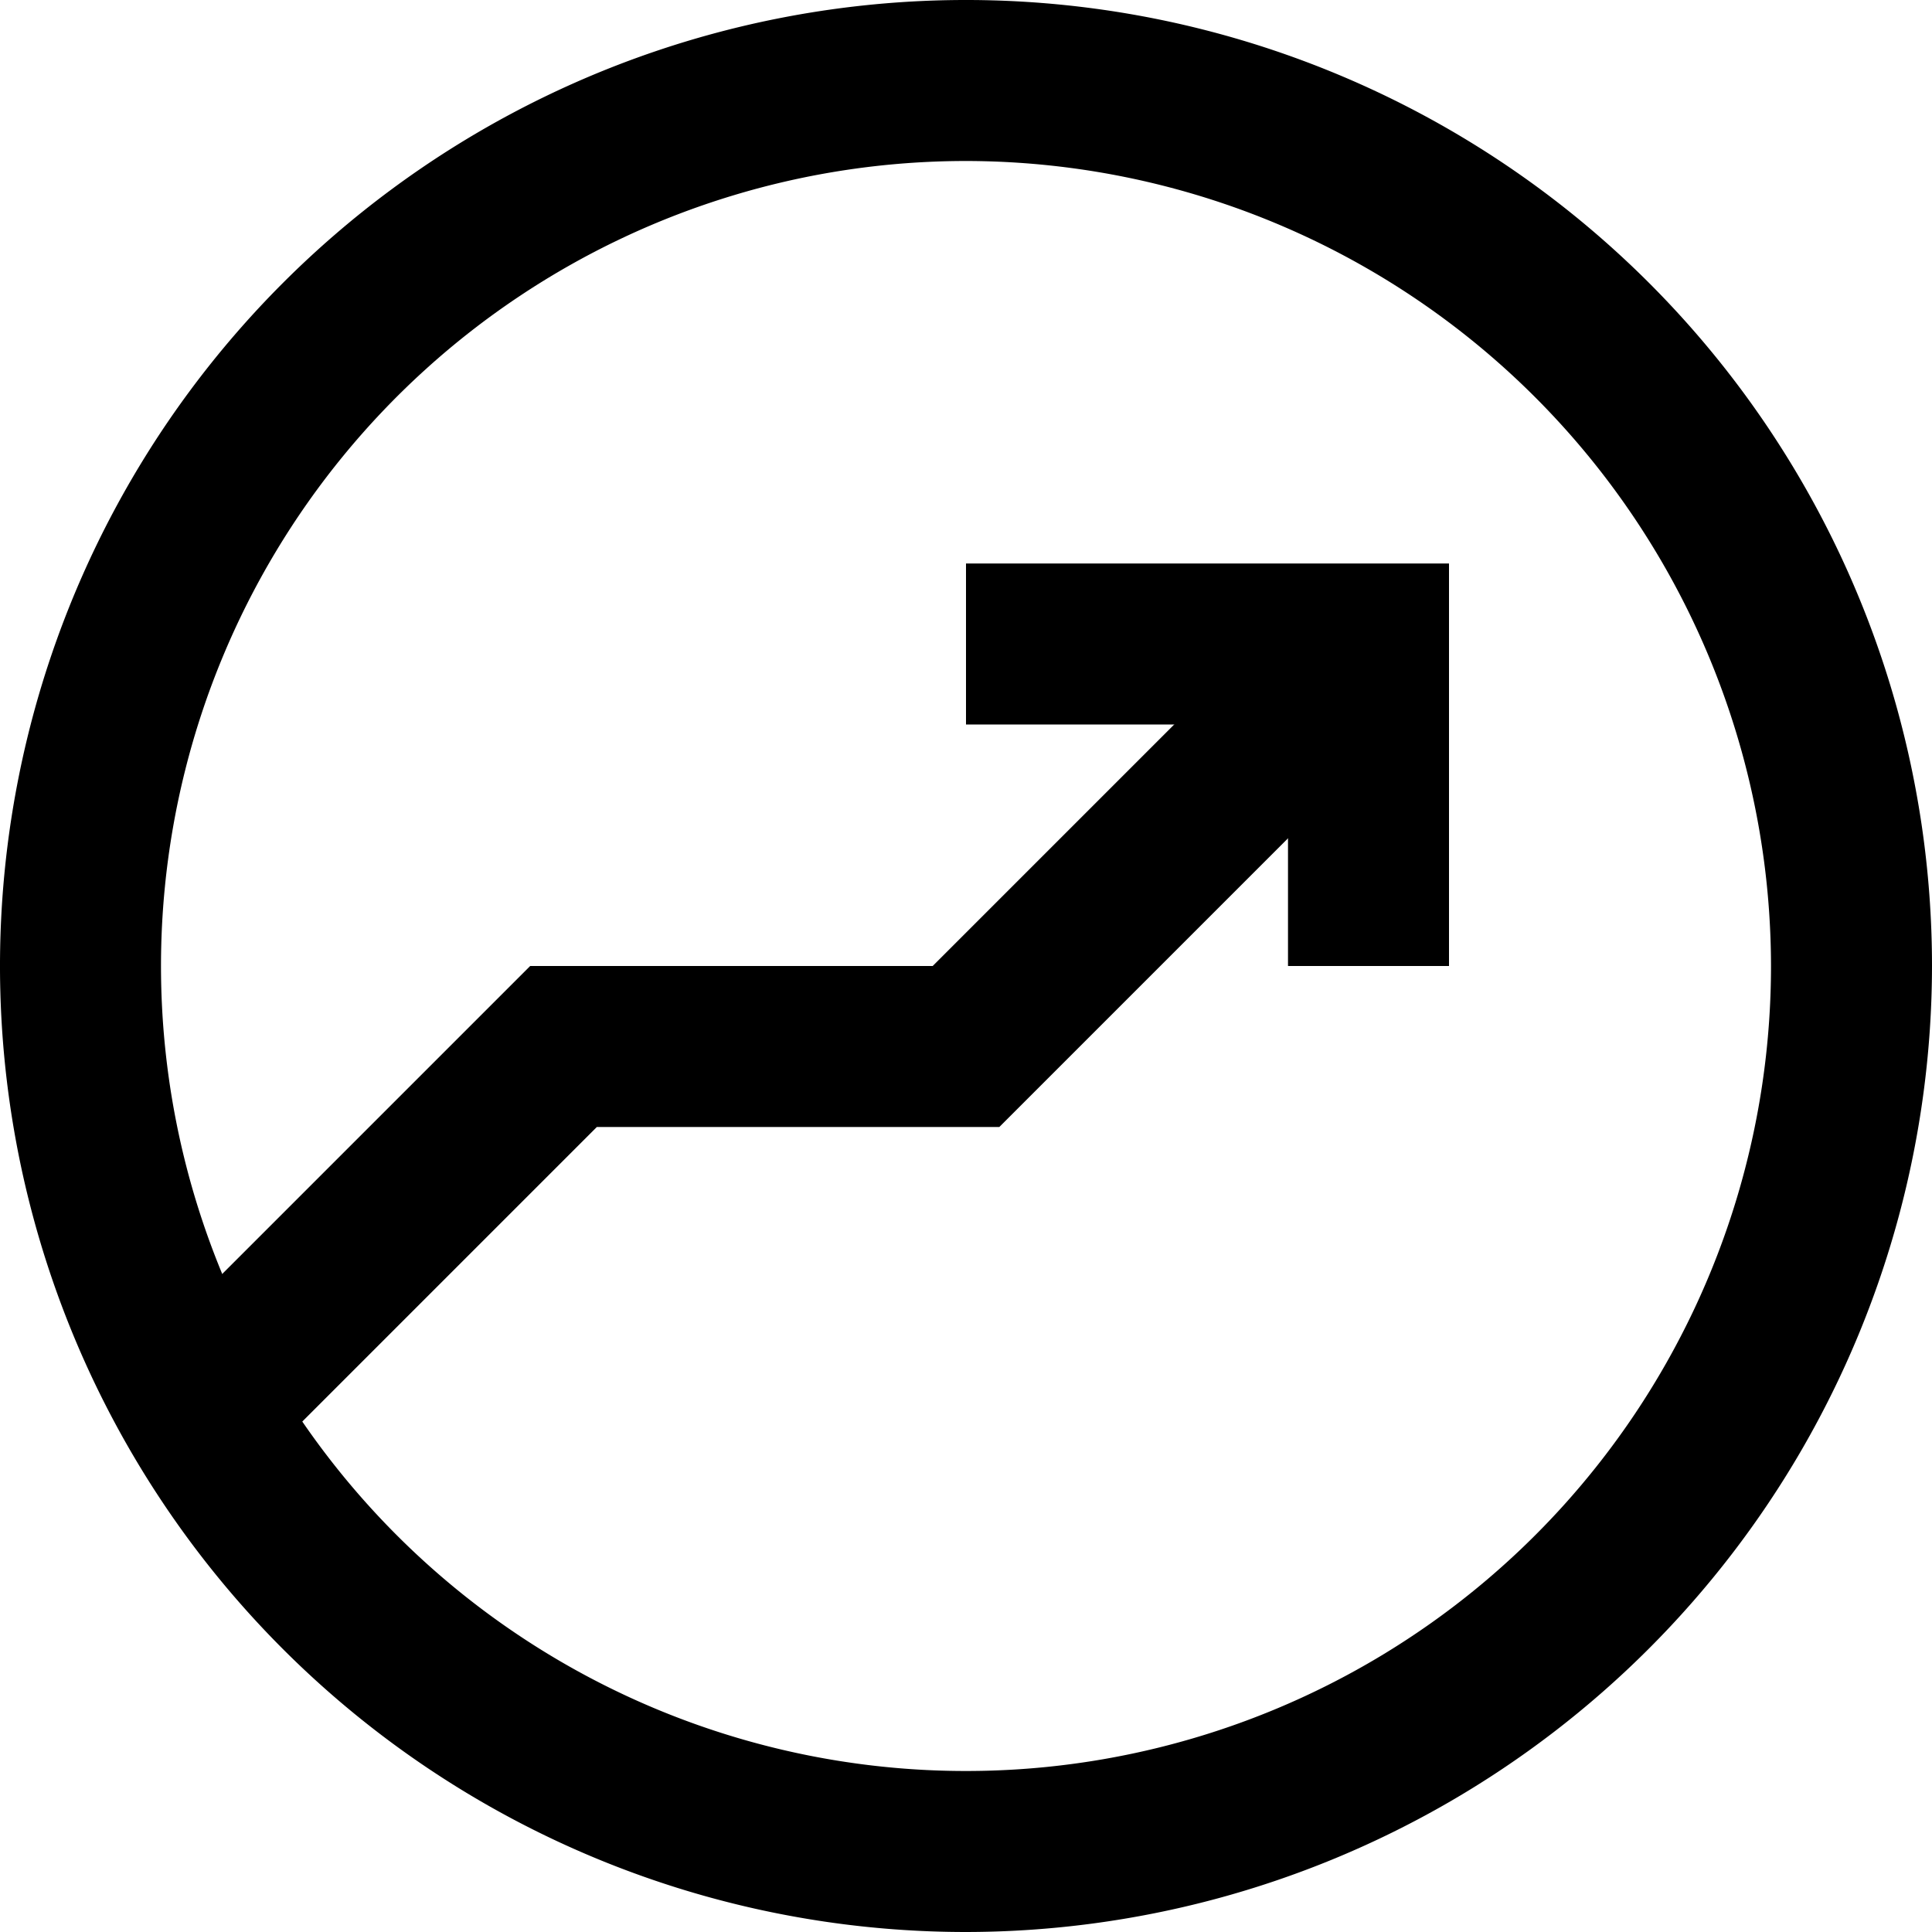 <svg xmlns="http://www.w3.org/2000/svg" viewBox="0 0 24 24"><title>13.Arrow up</title><g id="_13.Arrow_up" data-name="13.Arrow up"><path d="M12,24A12,12,0,1,1,24,12,12.013,12.013,0,0,1,12,24ZM12,2A10,10,0,1,0,22,12,10.011,10.011,0,0,0,12,2Z"/><polygon points="18 12 16 12 16 9 12 9 12 7 18 7 18 12"/><polygon points="3.707 17.707 2.293 16.293 6.586 12 11.586 12 16.293 7.293 17.707 8.707 12.414 14 7.414 14 3.707 17.707"/></g></svg>
